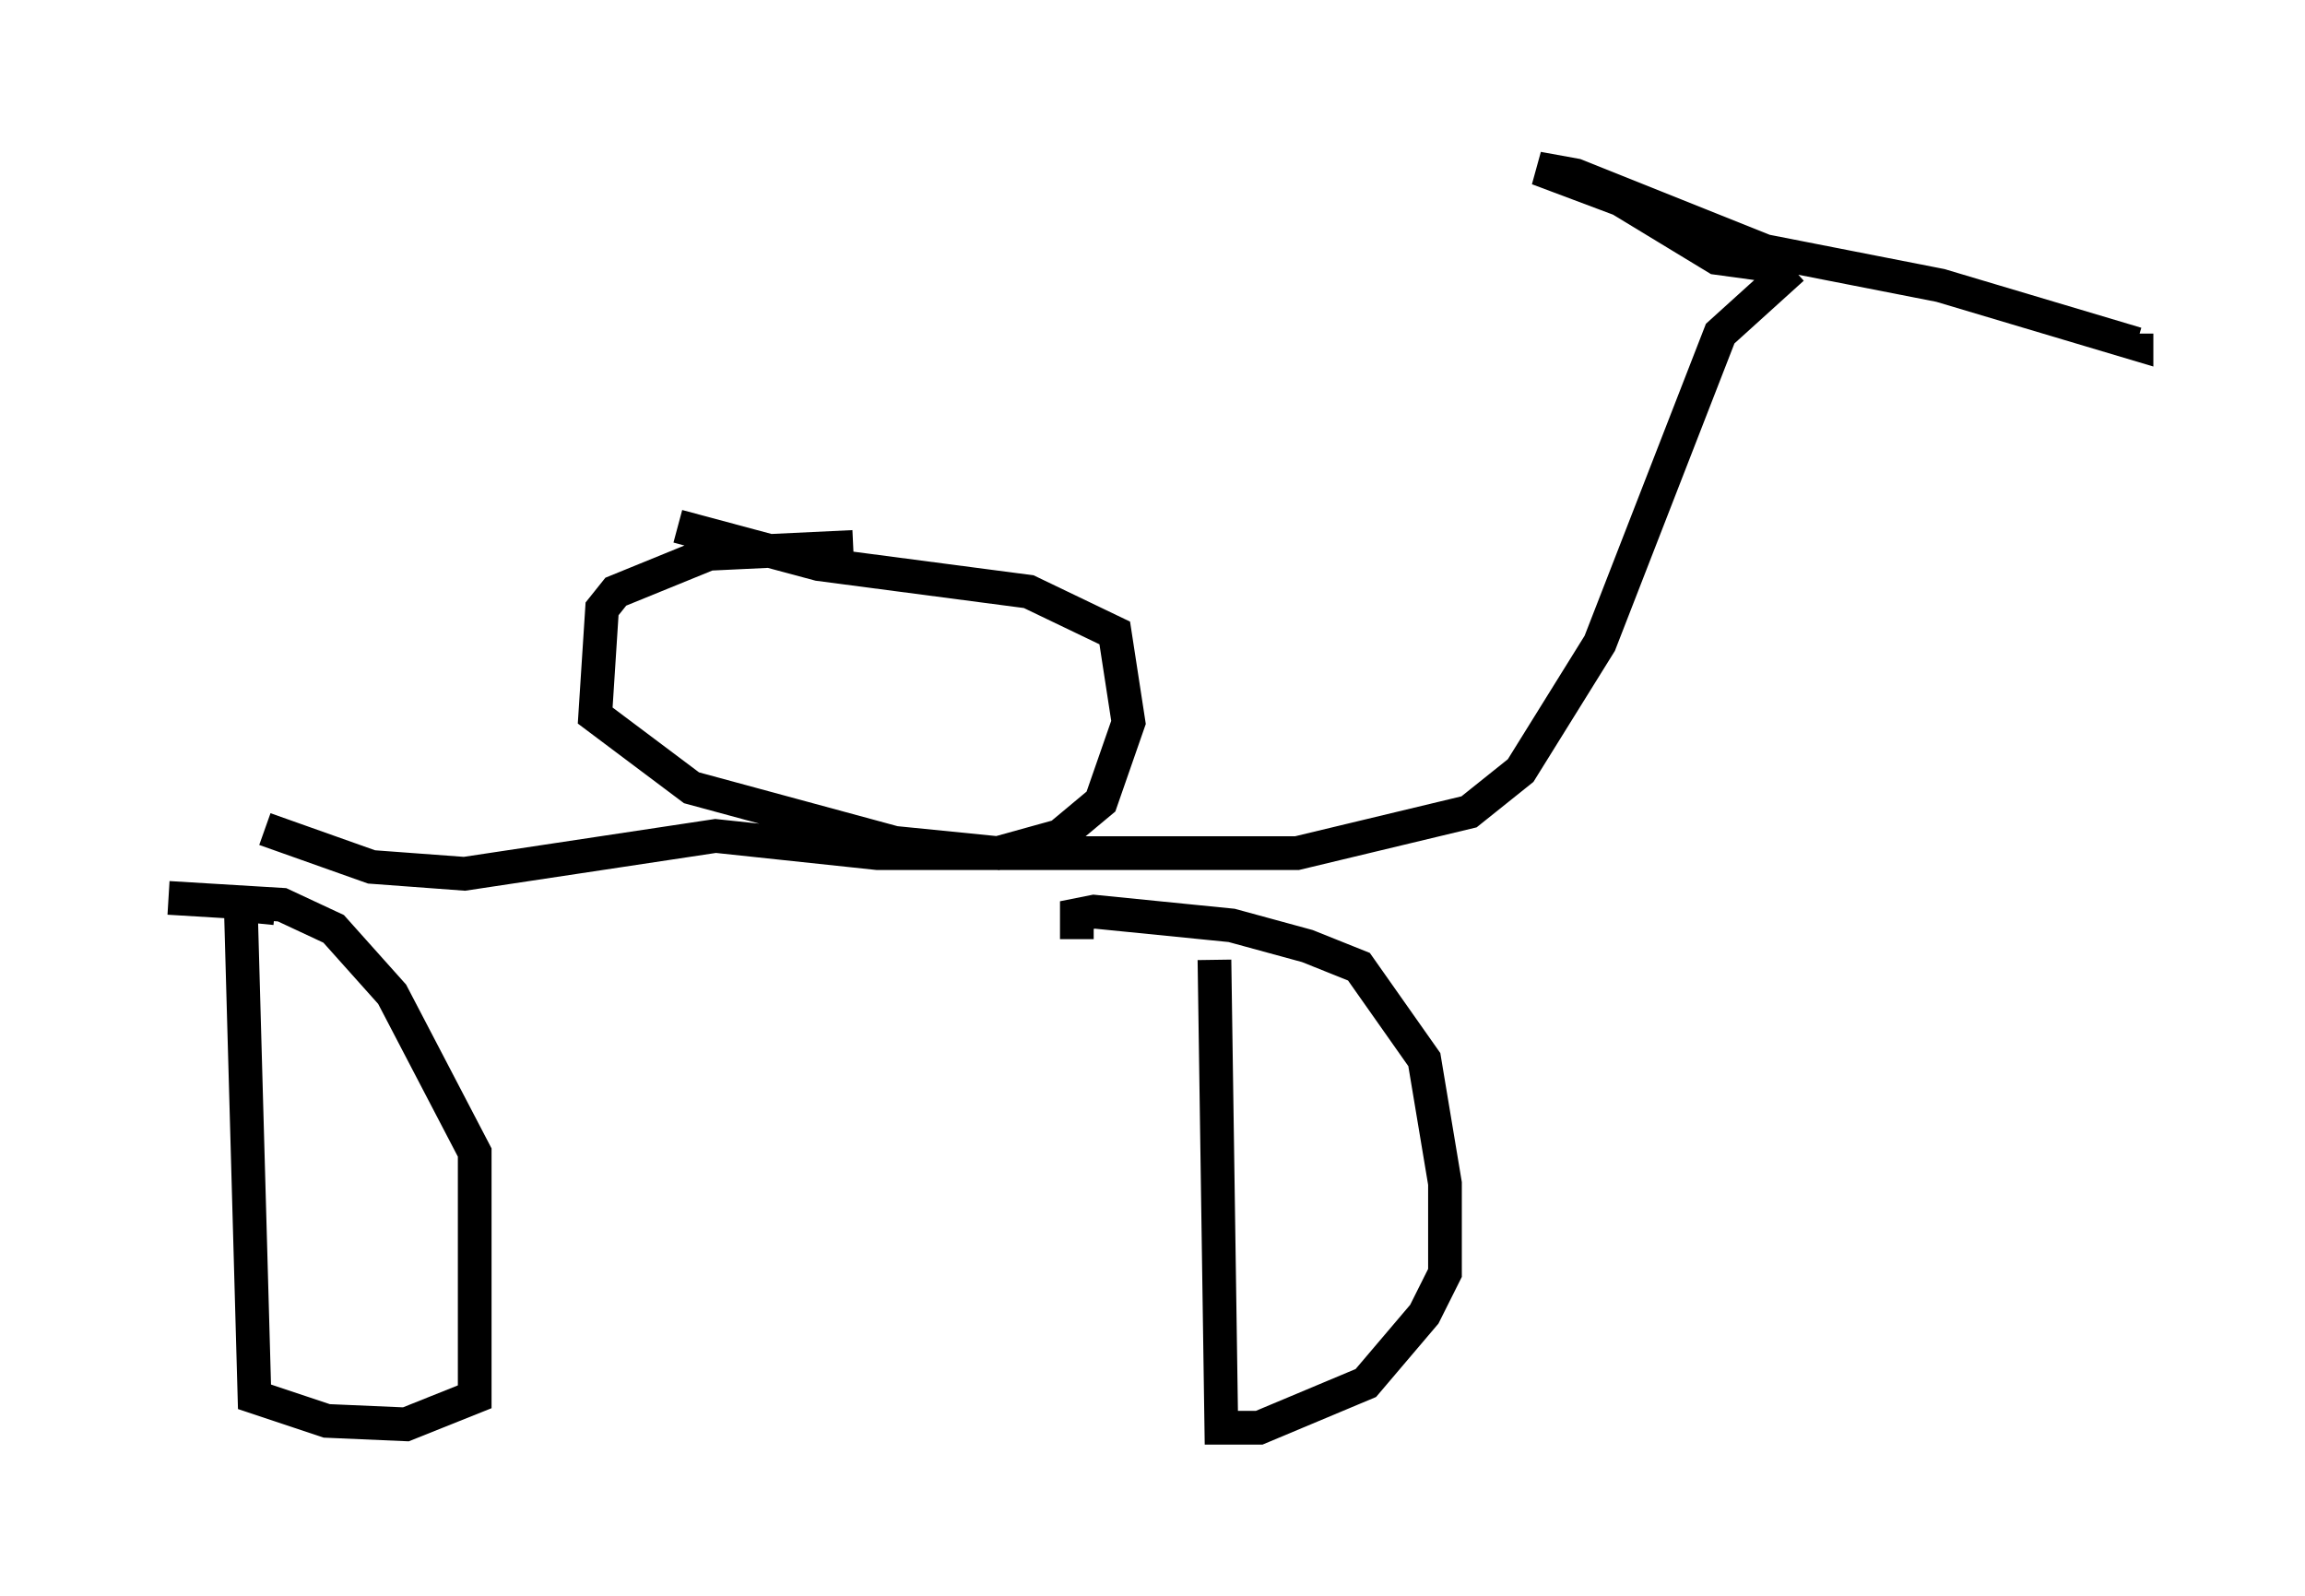 <?xml version="1.0" encoding="utf-8" ?>
<svg baseProfile="full" height="47.363" version="1.1" width="68.392" xmlns="http://www.w3.org/2000/svg" xmlns:ev="http://www.w3.org/2001/xml-events" xmlns:xlink="http://www.w3.org/1999/xlink"><defs /><rect fill="white" height="47.363" width="68.392" x="0" y="0" /><path d="M9.185, 27.765 m-1.021, -0.817 l-1.021, -0.102 0.408, 14.598 l2.144, 0.715 2.348, 0.102 l2.042, -0.817 0.0, -7.248 l-2.45, -4.696 -1.735, -1.94 l-1.531, -0.715 -3.369, -0.204 m31.034, 1.838 l0.204, 13.883 1.123, 0.0 l3.165, -1.327 1.735, -2.042 l0.613, -1.225 0.0, -2.654 l-0.613, -3.675 -1.94, -2.756 l-1.531, -0.613 -2.246, -0.613 l-4.083, -0.408 -0.51, 0.102 l0.0, 0.715 m-24.092, -3.267 l3.165, 1.123 2.756, 0.204 l7.452, -1.123 4.798, 0.51 l12.454, 0.0 5.104, -1.225 l1.531, -1.225 2.348, -3.777 l3.573, -9.188 2.144, -1.94 m0.0, 0.0 l-2.246, -0.306 -2.858, -1.735 l-2.45, -0.919 1.123, 0.204 l5.615, 2.246 5.206, 1.021 l5.819, 1.735 0.0, -0.306 m-30.625, 4.39 l0.0, 0.0 m-7.452, 1.94 l-4.288, 0.204 -2.756, 1.123 l-0.408, 0.51 -0.204, 3.165 l2.858, 2.144 6.023, 1.633 l3.063, 0.306 1.838, -0.51 l1.225, -1.021 0.817, -2.348 l-0.408, -2.654 -2.552, -1.225 l-6.227, -0.817 -4.185, -1.123 " fill="none" stroke="black" stroke-width="1" /></svg>